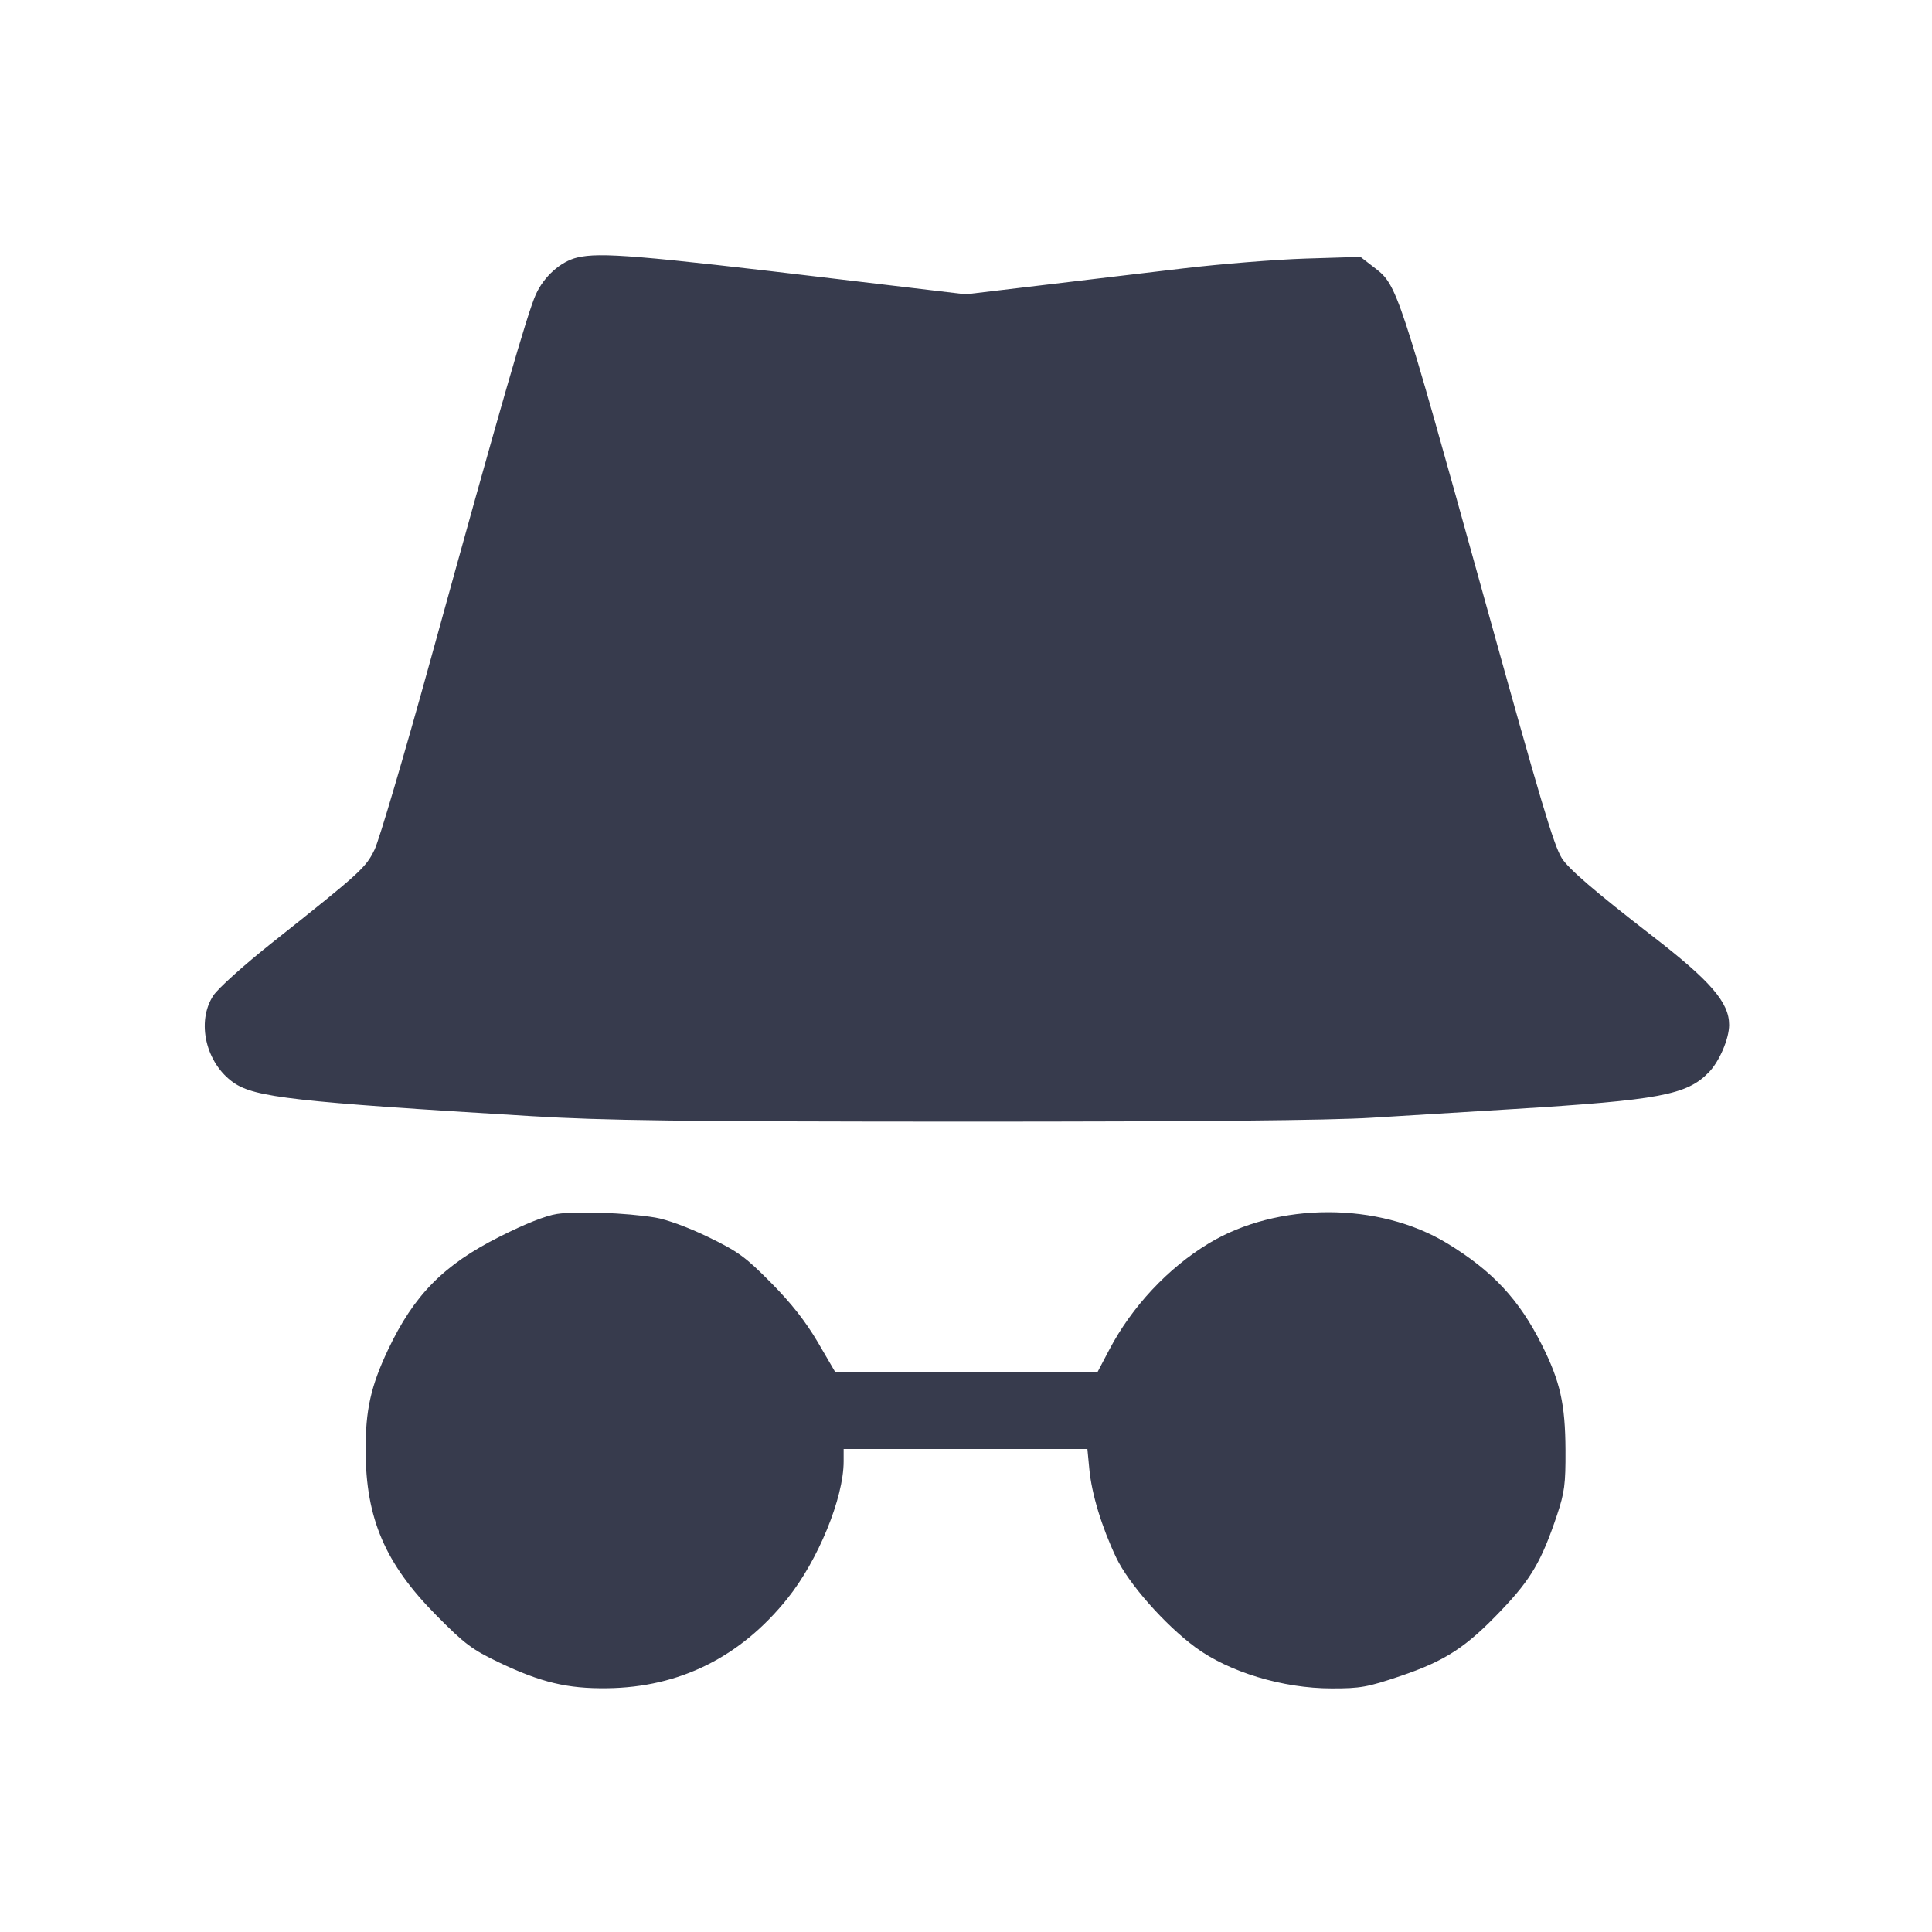 <svg width="24" height="24" viewBox="0 0 24 24" fill="none" xmlns="http://www.w3.org/2000/svg"><path d="M7.171 3.199 C 6.967 3.247,6.759 3.432,6.657 3.656 C 6.554 3.881,6.222 5.031,5.342 8.220 C 5.020 9.386,4.710 10.435,4.654 10.552 C 4.544 10.780,4.485 10.834,3.369 11.720 C 3.029 11.990,2.711 12.276,2.651 12.366 C 2.436 12.691,2.556 13.208,2.902 13.449 C 3.166 13.632,3.662 13.688,6.600 13.865 C 7.503 13.920,8.465 13.932,11.980 13.933 C 14.874 13.933,16.513 13.918,17.040 13.885 C 17.469 13.859,18.261 13.810,18.800 13.777 C 20.617 13.665,20.955 13.602,21.228 13.320 C 21.359 13.186,21.480 12.902,21.480 12.732 C 21.480 12.452,21.251 12.187,20.520 11.623 C 19.816 11.078,19.483 10.792,19.401 10.660 C 19.301 10.499,19.144 9.973,18.435 7.420 C 17.378 3.612,17.355 3.542,17.084 3.333 L 16.900 3.191 16.220 3.212 C 15.846 3.224,15.162 3.279,14.700 3.334 C 14.238 3.388,13.441 3.484,12.928 3.545 L 11.996 3.656 10.408 3.467 C 7.923 3.170,7.454 3.132,7.171 3.199 M6.920 15.080 C 6.779 15.101,6.523 15.203,6.208 15.362 C 5.510 15.713,5.142 16.087,4.819 16.770 C 4.606 17.221,4.540 17.517,4.542 18.020 C 4.544 18.863,4.785 19.425,5.419 20.065 C 5.774 20.424,5.864 20.491,6.200 20.652 C 6.721 20.900,7.047 20.978,7.540 20.972 C 8.441 20.962,9.199 20.585,9.782 19.857 C 10.163 19.382,10.480 18.608,10.480 18.154 L 10.480 18.000 11.994 18.000 L 13.508 18.000 13.532 18.250 C 13.561 18.559,13.686 18.969,13.865 19.347 C 14.019 19.672,14.469 20.182,14.849 20.463 C 15.266 20.771,15.937 20.974,16.540 20.974 C 16.899 20.975,16.986 20.959,17.395 20.821 C 17.956 20.631,18.212 20.464,18.654 19.999 C 19.019 19.616,19.150 19.392,19.342 18.820 C 19.435 18.540,19.449 18.439,19.447 18.015 C 19.444 17.440,19.382 17.162,19.152 16.704 C 18.871 16.143,18.539 15.787,17.977 15.445 C 17.128 14.929,15.869 14.929,15.014 15.447 C 14.508 15.753,14.060 16.233,13.779 16.768 L 13.636 17.040 12.004 17.040 L 10.373 17.040 10.157 16.670 C 10.006 16.414,9.829 16.188,9.578 15.935 C 9.260 15.613,9.167 15.546,8.798 15.367 C 8.553 15.248,8.281 15.148,8.140 15.125 C 7.776 15.065,7.167 15.043,6.920 15.080 " fill="#373B4D" stroke="none" fill-rule="evenodd"></path></svg>